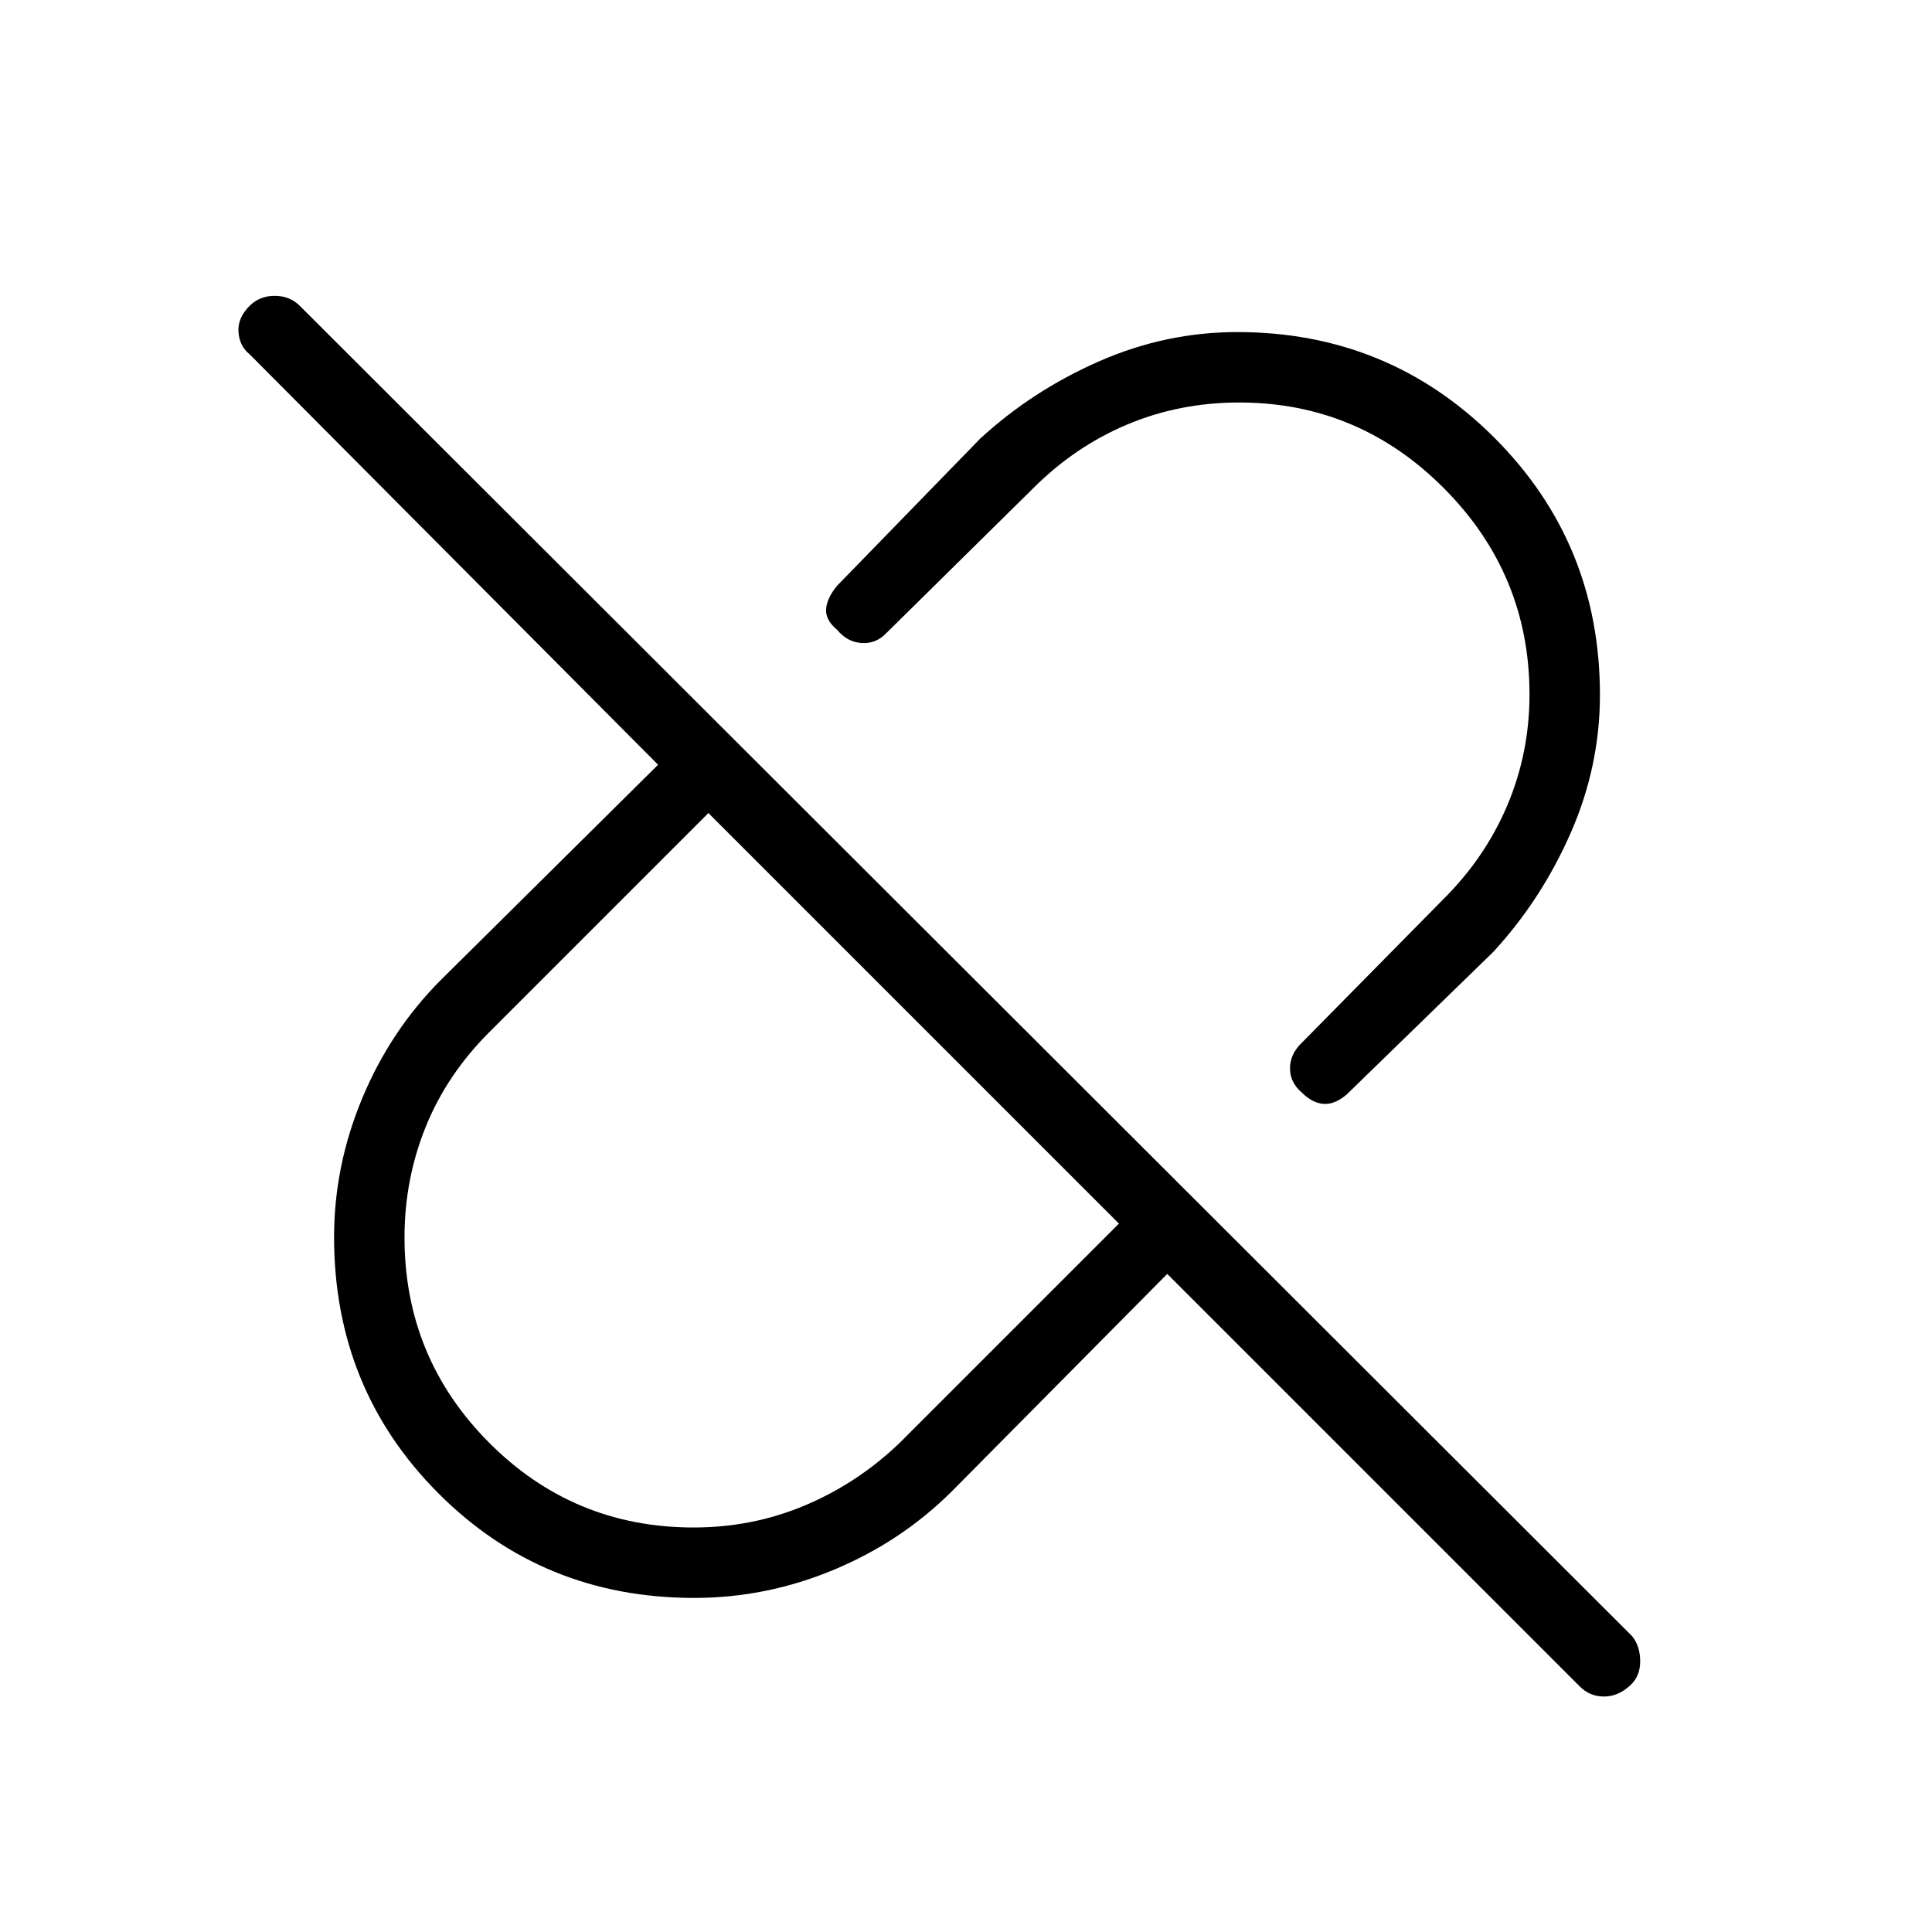 <svg xmlns="http://www.w3.org/2000/svg" height="48" viewBox="0 -960 960 960" width="48"><path d="M795-614.72q0 35.51-14.53 68.6Q765.94-513.02 742-487l-73 71q-6 5-11.5 4.5T647-417q-6-5-6-12.17 0-7.16 6-12.83l70-71q20.95-20.76 31.98-46.85Q760-585.94 760-614.89q0-59.73-42.44-102.42Q675.12-760 615.74-760q-29.74 0-55.83 11.02Q533.81-737.95 513-717l-73 72q-5 5-12 4.5t-12-6.5q-6-5-5.5-10.5T416-669l71-73q26.02-23.94 59.16-38.47Q579.29-795 614.75-795q75.25 0 127.75 52.46T795-614.72ZM344.67-201q29.33 0 55.42-11.02Q426.19-223.05 447-243l109-109-204-204-108.97 108.97Q222-426 211.5-399.99q-10.5 26-10.5 54.86 0 59.75 41.99 101.94T344.67-201ZM580-327 473-219q-25.02 24.94-58.58 38.97Q380.87-166 344.94-166q-75.22 0-127.08-51.96T166-345.28q0-35.51 14.03-69.1Q194.06-447.98 219-473l108-107-203-204q-5-4-5.5-11t5.5-13q5-5 12.5-5t12.5 5l662 661q4 5 4 12.5t-5 12q-6 5.5-13 5.5t-12-5L580-327ZM454-454Zm78-78Z"/></svg>